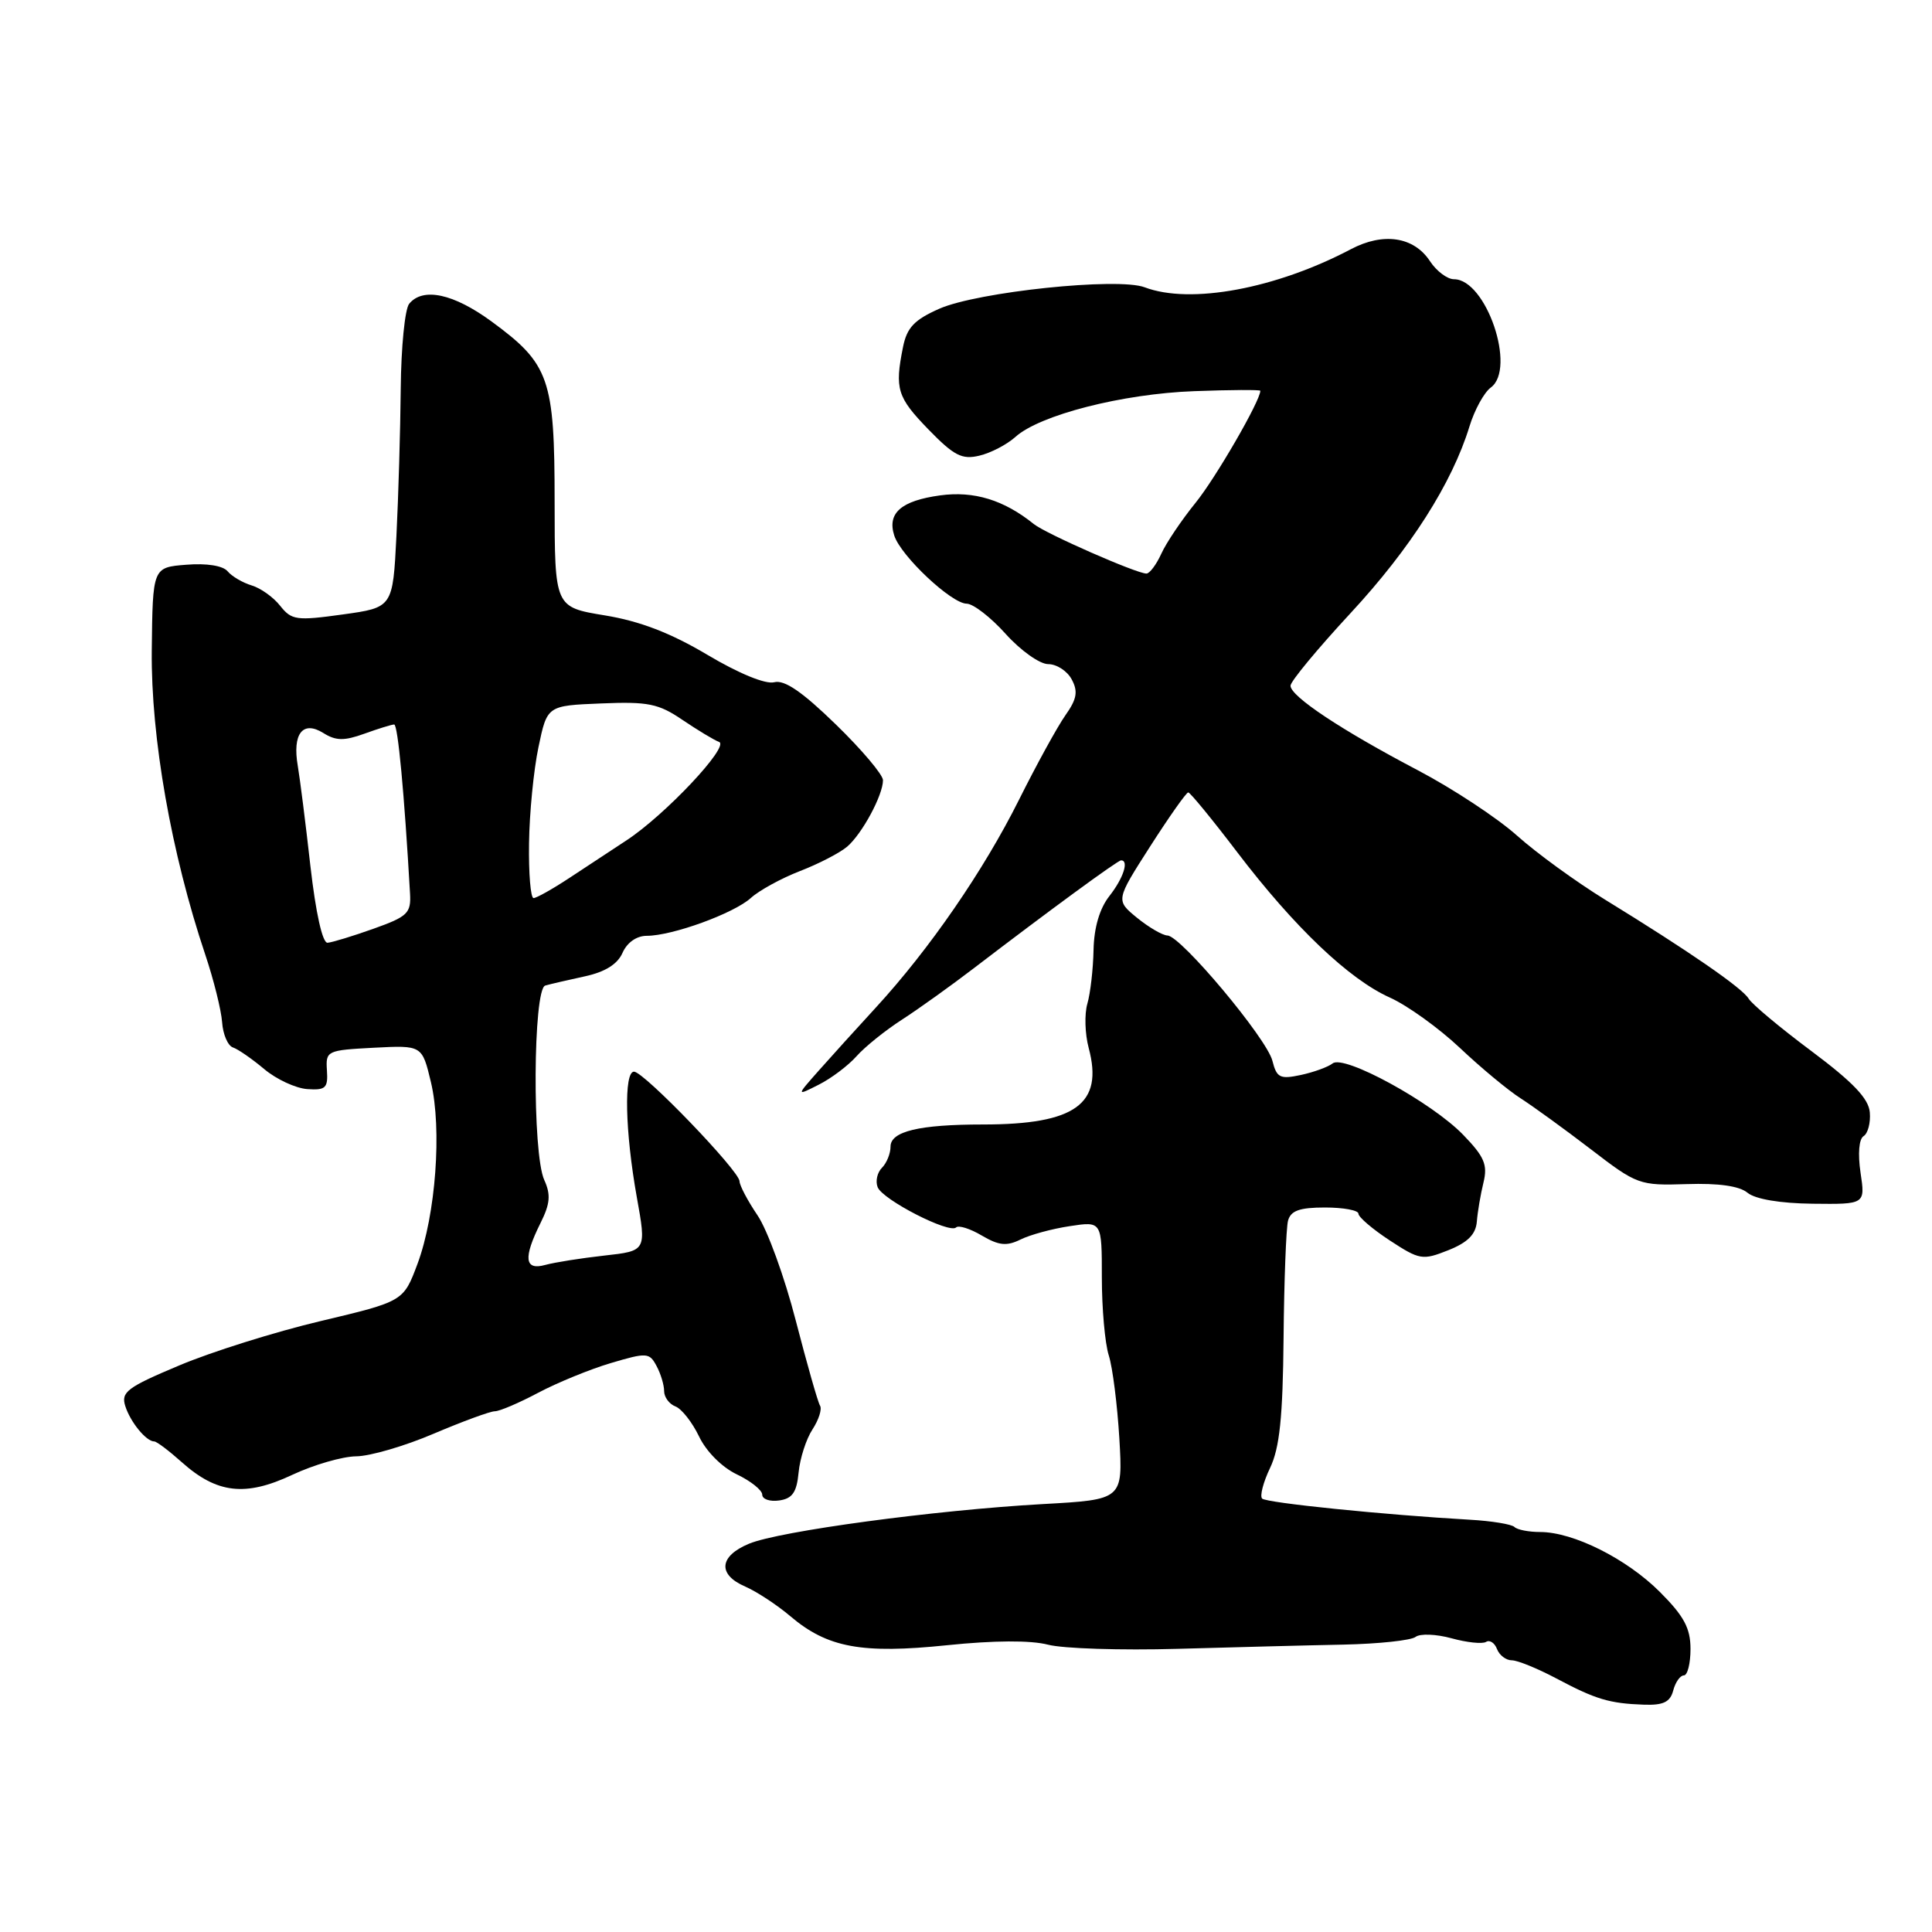 <?xml version="1.0" encoding="UTF-8" standalone="no"?>
<!DOCTYPE svg PUBLIC "-//W3C//DTD SVG 1.1//EN" "http://www.w3.org/Graphics/SVG/1.1/DTD/svg11.dtd" >
<svg xmlns="http://www.w3.org/2000/svg" xmlns:xlink="http://www.w3.org/1999/xlink" version="1.1" viewBox="0 0 256 256">
 <g >
 <path fill="currentColor"
d=" M 221.71 224.00 C 222.00 222.90 222.63 222.00 223.12 222.00 C 223.60 222.00 224.00 220.43 224.00 218.50 C 224.00 215.74 223.14 214.14 219.94 210.94 C 215.54 206.54 208.47 203.00 204.08 203.00 C 202.57 203.00 201.03 202.70 200.67 202.33 C 200.30 201.97 197.64 201.53 194.75 201.37 C 183.51 200.73 167.80 199.14 167.24 198.57 C 166.91 198.24 167.38 196.42 168.29 194.51 C 169.56 191.86 169.98 187.80 170.08 177.27 C 170.15 169.70 170.42 162.71 170.67 161.75 C 171.03 160.42 172.19 160.00 175.57 160.00 C 178.01 160.00 180.00 160.37 180.00 160.82 C 180.00 161.27 181.87 162.87 184.16 164.37 C 188.11 166.95 188.49 167.02 191.91 165.66 C 194.49 164.63 195.55 163.56 195.69 161.86 C 195.79 160.56 196.19 158.23 196.57 156.68 C 197.14 154.34 196.69 153.27 193.88 150.37 C 189.71 146.06 178.08 139.70 176.58 140.91 C 175.98 141.38 174.09 142.07 172.37 142.44 C 169.60 143.03 169.17 142.81 168.60 140.56 C 167.86 137.60 156.48 124.02 154.70 123.96 C 154.04 123.94 152.22 122.88 150.66 121.61 C 147.83 119.29 147.83 119.29 152.41 112.14 C 154.93 108.21 157.19 105.00 157.45 105.00 C 157.70 105.00 160.62 108.56 163.93 112.91 C 171.50 122.85 178.76 129.77 184.18 132.19 C 186.49 133.23 190.66 136.23 193.44 138.85 C 196.22 141.48 199.85 144.49 201.50 145.54 C 203.15 146.60 207.33 149.63 210.79 152.28 C 216.92 156.99 217.23 157.10 223.50 156.90 C 227.72 156.76 230.48 157.15 231.56 158.05 C 232.58 158.89 235.87 159.45 240.18 159.50 C 247.16 159.58 247.16 159.58 246.53 155.38 C 246.16 152.87 246.32 150.92 246.94 150.54 C 247.50 150.19 247.88 148.78 247.76 147.40 C 247.61 145.57 245.55 143.41 240.03 139.28 C 235.89 136.19 232.14 133.06 231.70 132.32 C 230.83 130.89 223.77 126.02 212.70 119.22 C 208.86 116.86 203.60 113.04 201.01 110.72 C 198.42 108.40 192.52 104.51 187.90 102.08 C 177.73 96.74 171.00 92.27 171.00 90.86 C 171.00 90.29 174.58 85.97 178.95 81.25 C 186.89 72.69 192.41 64.02 194.71 56.51 C 195.38 54.32 196.65 52.00 197.54 51.35 C 200.96 48.85 196.93 37.00 192.66 37.00 C 191.77 37.00 190.34 35.92 189.48 34.61 C 187.35 31.36 183.30 30.75 179.00 33.02 C 169.04 38.27 157.72 40.36 151.68 38.07 C 148.14 36.72 129.54 38.67 124.46 40.91 C 121.14 42.38 120.17 43.41 119.65 46.00 C 118.54 51.54 118.88 52.63 123.01 56.89 C 126.40 60.38 127.46 60.93 129.76 60.38 C 131.27 60.03 133.41 58.91 134.53 57.91 C 137.74 54.99 148.71 52.18 158.25 51.83 C 163.06 51.65 167.00 51.63 167.00 51.78 C 167.00 53.11 161.08 63.34 158.42 66.62 C 156.58 68.89 154.53 71.93 153.88 73.37 C 153.22 74.82 152.33 76.00 151.91 76.00 C 150.59 76.00 138.59 70.72 137.00 69.45 C 133.02 66.24 129.05 65.03 124.58 65.64 C 119.41 66.35 117.54 67.98 118.49 70.95 C 119.34 73.65 126.07 79.98 128.09 79.99 C 128.96 80.00 131.29 81.80 133.26 84.00 C 135.24 86.20 137.77 88.00 138.89 88.00 C 140.01 88.00 141.42 88.91 142.01 90.03 C 142.87 91.63 142.69 92.63 141.17 94.78 C 140.12 96.27 137.34 101.33 135.01 106.00 C 130.34 115.35 123.15 125.79 116.06 133.50 C 113.53 136.25 110.12 140.02 108.48 141.87 C 105.50 145.24 105.50 145.24 108.50 143.72 C 110.15 142.89 112.40 141.19 113.50 139.95 C 114.60 138.71 117.31 136.53 119.53 135.10 C 121.74 133.67 126.01 130.61 129.03 128.30 C 138.92 120.73 148.10 114.00 148.55 114.00 C 149.63 114.00 148.84 116.39 147.00 118.73 C 145.71 120.37 144.96 122.90 144.90 125.88 C 144.85 128.42 144.48 131.62 144.08 133.00 C 143.68 134.38 143.76 137.01 144.26 138.87 C 146.24 146.29 142.50 149.00 130.26 149.00 C 121.80 149.00 118.00 149.91 118.00 151.93 C 118.00 152.85 117.49 154.11 116.87 154.73 C 116.24 155.36 115.98 156.51 116.29 157.30 C 116.92 158.96 125.81 163.52 126.69 162.64 C 127.02 162.32 128.55 162.80 130.10 163.72 C 132.35 165.04 133.38 165.15 135.21 164.25 C 136.47 163.62 139.41 162.82 141.75 162.47 C 146.00 161.82 146.00 161.82 146.00 169.26 C 146.00 173.35 146.41 178.01 146.92 179.60 C 147.43 181.20 148.05 186.15 148.32 190.61 C 148.79 198.71 148.79 198.71 138.15 199.30 C 123.87 200.10 103.26 202.88 99.25 204.55 C 95.28 206.20 95.06 208.64 98.75 210.23 C 100.26 210.89 102.96 212.66 104.74 214.17 C 109.64 218.33 114.20 219.17 125.50 218.00 C 131.69 217.36 136.57 217.33 138.87 217.93 C 140.87 218.45 148.57 218.69 156.00 218.48 C 163.43 218.27 173.32 218.01 178.00 217.92 C 182.68 217.82 186.98 217.36 187.57 216.90 C 188.15 216.44 190.30 216.52 192.33 217.08 C 194.36 217.64 196.42 217.86 196.91 217.56 C 197.39 217.26 198.05 217.68 198.36 218.51 C 198.68 219.33 199.56 220.00 200.32 220.00 C 201.08 220.00 203.73 221.08 206.22 222.40 C 211.45 225.18 213.26 225.72 217.84 225.88 C 220.40 225.97 221.31 225.53 221.71 224.00 Z  M 105.82 195.10 C 106.00 193.23 106.83 190.66 107.66 189.40 C 108.49 188.13 108.94 186.71 108.66 186.26 C 108.37 185.80 106.93 180.72 105.44 174.97 C 103.96 169.22 101.68 162.95 100.37 161.03 C 99.07 159.11 98.00 157.08 97.99 156.52 C 97.98 155.16 85.31 142.00 84.01 142.00 C 82.65 142.00 82.82 149.92 84.38 158.63 C 85.66 165.75 85.66 165.75 80.08 166.37 C 77.01 166.71 73.49 167.27 72.25 167.61 C 69.50 168.37 69.31 166.70 71.62 162.06 C 72.90 159.50 73.00 158.30 72.12 156.36 C 70.51 152.84 70.63 131.04 72.25 130.59 C 72.94 130.39 75.30 129.85 77.50 129.37 C 80.18 128.79 81.83 127.76 82.49 126.25 C 83.09 124.89 84.35 124.00 85.70 124.00 C 89.08 124.00 97.25 121.03 99.50 118.98 C 100.60 117.98 103.53 116.38 106.00 115.42 C 108.47 114.47 111.29 113.01 112.26 112.18 C 114.24 110.48 117.00 105.36 117.00 103.38 C 117.00 102.66 114.19 99.33 110.75 95.99 C 106.30 91.66 103.95 90.05 102.59 90.40 C 101.44 90.70 97.89 89.24 93.72 86.76 C 88.84 83.86 84.78 82.30 80.13 81.54 C 73.50 80.45 73.50 80.45 73.49 66.48 C 73.49 50.17 72.81 48.23 65.15 42.61 C 60.11 38.91 56.04 38.03 54.22 40.25 C 53.65 40.94 53.15 46.00 53.10 51.50 C 53.05 57.00 52.79 65.78 52.53 71.00 C 52.05 80.50 52.05 80.50 45.41 81.42 C 39.29 82.27 38.64 82.18 37.13 80.28 C 36.24 79.14 34.53 77.92 33.34 77.57 C 32.15 77.21 30.72 76.37 30.16 75.70 C 29.55 74.96 27.39 74.61 24.69 74.83 C 20.23 75.18 20.23 75.18 20.11 86.22 C 19.99 97.73 22.70 113.10 27.20 126.50 C 28.31 129.80 29.31 133.82 29.43 135.44 C 29.54 137.06 30.19 138.56 30.86 138.79 C 31.53 139.01 33.39 140.30 35.00 141.65 C 36.61 143.01 39.18 144.20 40.71 144.31 C 43.15 144.48 43.48 144.17 43.32 141.83 C 43.15 139.23 43.31 139.16 49.54 138.83 C 55.93 138.50 55.93 138.50 57.10 143.39 C 58.58 149.60 57.74 160.98 55.32 167.47 C 53.46 172.44 53.46 172.44 42.48 175.05 C 36.44 176.48 28.00 179.13 23.72 180.94 C 16.84 183.83 16.01 184.46 16.60 186.31 C 17.27 188.43 19.37 191.00 20.44 191.00 C 20.76 191.00 22.40 192.24 24.09 193.75 C 28.73 197.90 32.52 198.34 38.69 195.44 C 41.54 194.10 45.37 192.99 47.19 192.97 C 49.01 192.96 53.64 191.61 57.47 189.97 C 61.31 188.34 64.95 187.00 65.57 187.00 C 66.19 187.00 68.77 185.90 71.31 184.55 C 73.84 183.21 78.18 181.43 80.95 180.61 C 85.70 179.20 86.05 179.22 86.99 180.99 C 87.55 182.02 88.00 183.52 88.00 184.33 C 88.00 185.13 88.68 186.05 89.50 186.36 C 90.33 186.68 91.73 188.47 92.63 190.34 C 93.57 192.32 95.66 194.42 97.63 195.36 C 99.48 196.24 101.00 197.46 101.00 198.05 C 101.00 198.65 102.01 199.00 103.25 198.82 C 105.00 198.57 105.57 197.74 105.82 195.10 Z  M 41.13 114.75 C 40.50 109.11 39.74 103.15 39.46 101.50 C 38.72 97.23 40.11 95.43 42.83 97.12 C 44.50 98.17 45.59 98.19 48.28 97.22 C 50.13 96.55 51.91 96.00 52.23 96.00 C 52.72 96.00 53.57 105.05 54.33 118.39 C 54.48 121.00 54.02 121.45 49.50 123.06 C 46.75 124.04 44.00 124.88 43.40 124.92 C 42.73 124.97 41.84 120.97 41.13 114.75 Z  M 70.10 111.75 C 70.15 107.76 70.71 102.03 71.35 99.00 C 72.50 93.50 72.50 93.50 79.64 93.21 C 85.87 92.95 87.26 93.23 90.43 95.39 C 92.43 96.74 94.61 98.06 95.28 98.31 C 96.74 98.85 88.11 108.02 83.00 111.36 C 81.08 112.62 77.68 114.86 75.45 116.33 C 73.22 117.80 71.08 119.00 70.70 119.00 C 70.31 119.00 70.04 115.74 70.10 111.75 Z "/>
</g>
</svg>